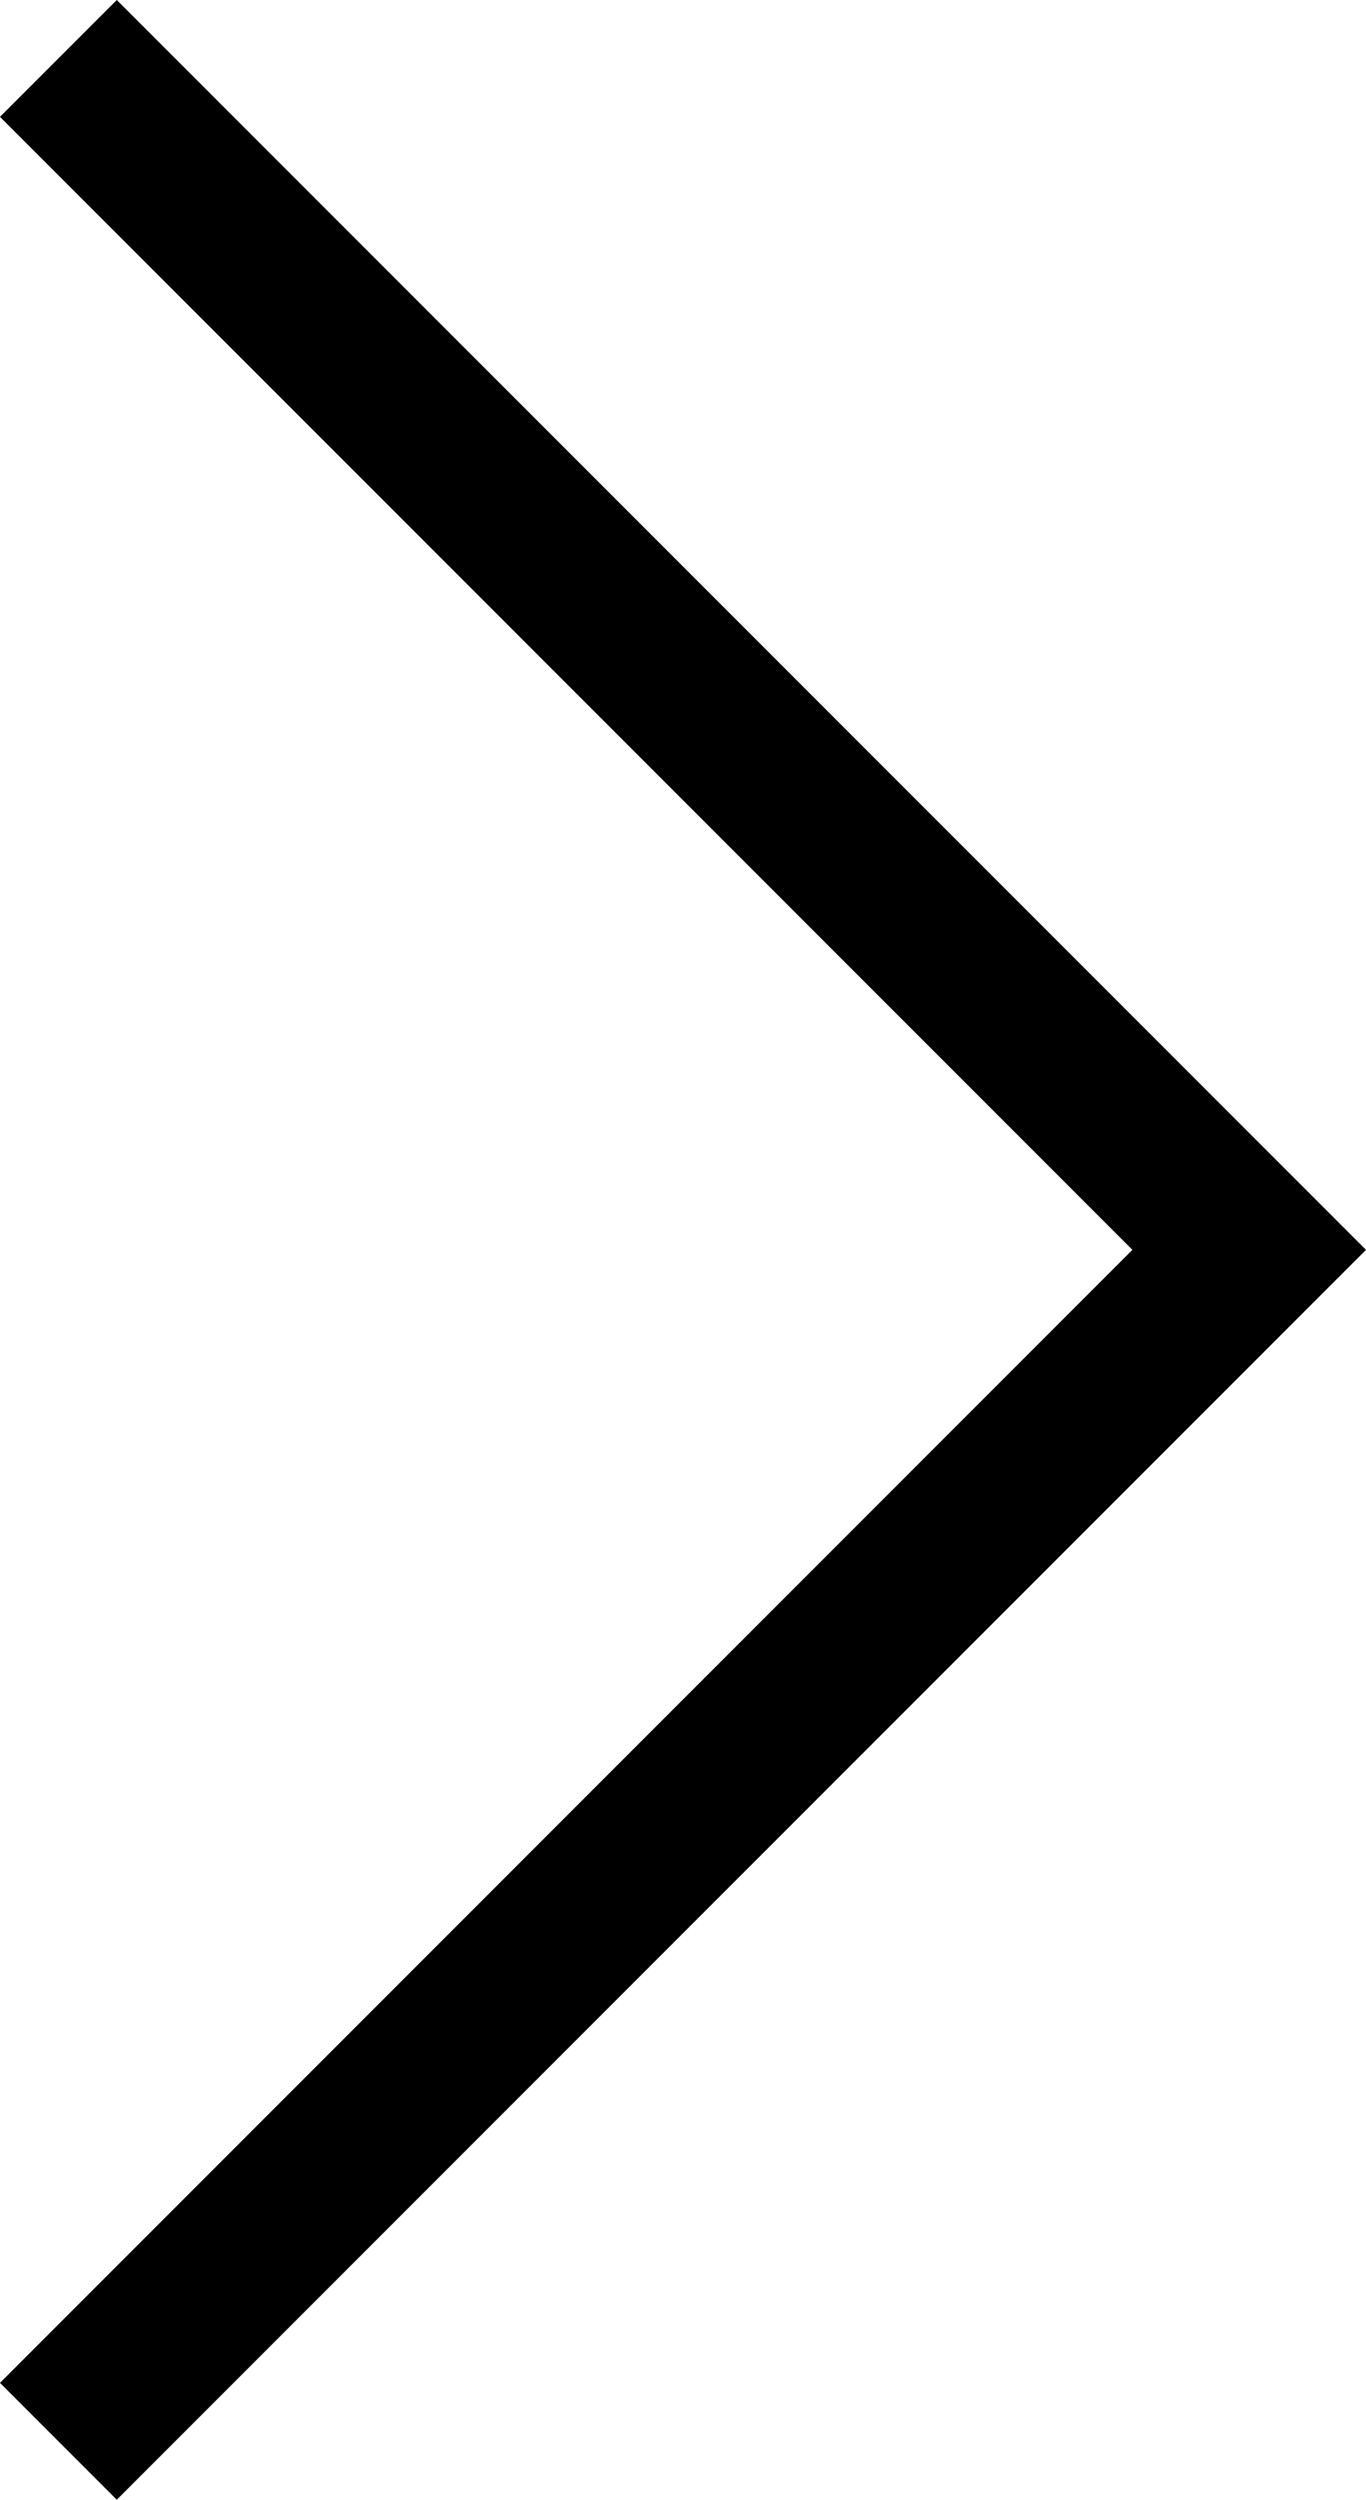 <?xml version="1.0" encoding="utf-8"?>
<!-- Generator: Adobe Illustrator 16.0.0, SVG Export Plug-In . SVG Version: 6.00 Build 0)  -->
<!DOCTYPE svg PUBLIC "-//W3C//DTD SVG 1.1//EN" "http://www.w3.org/Graphics/SVG/1.1/DTD/svg11.dtd">
<svg version="1.1" id="Capa_1" xmlns:x="http://ns.adobe.com/Extensibility/1.0/" xmlns:i="http://ns.adobe.com/AdobeIllustrator/10.0/" xmlns:graph="http://ns.adobe.com/Graphs/1.0/"
	 xmlns="http://www.w3.org/2000/svg" xmlns:xlink="http://www.w3.org/1999/xlink" x="0px" y="0px" width="95.106px"
	 height="173.949px" viewBox="1171.97 295.666 95.106 173.949" enable-background="new 1171.97 295.666 95.106 173.949"
	 xml:space="preserve">
<polygon points="1250.812,382.64 1171.969,303.798 1180.101,295.666 1267.076,382.64 1180.101,469.615 1171.969,461.483 "/>
</svg>
